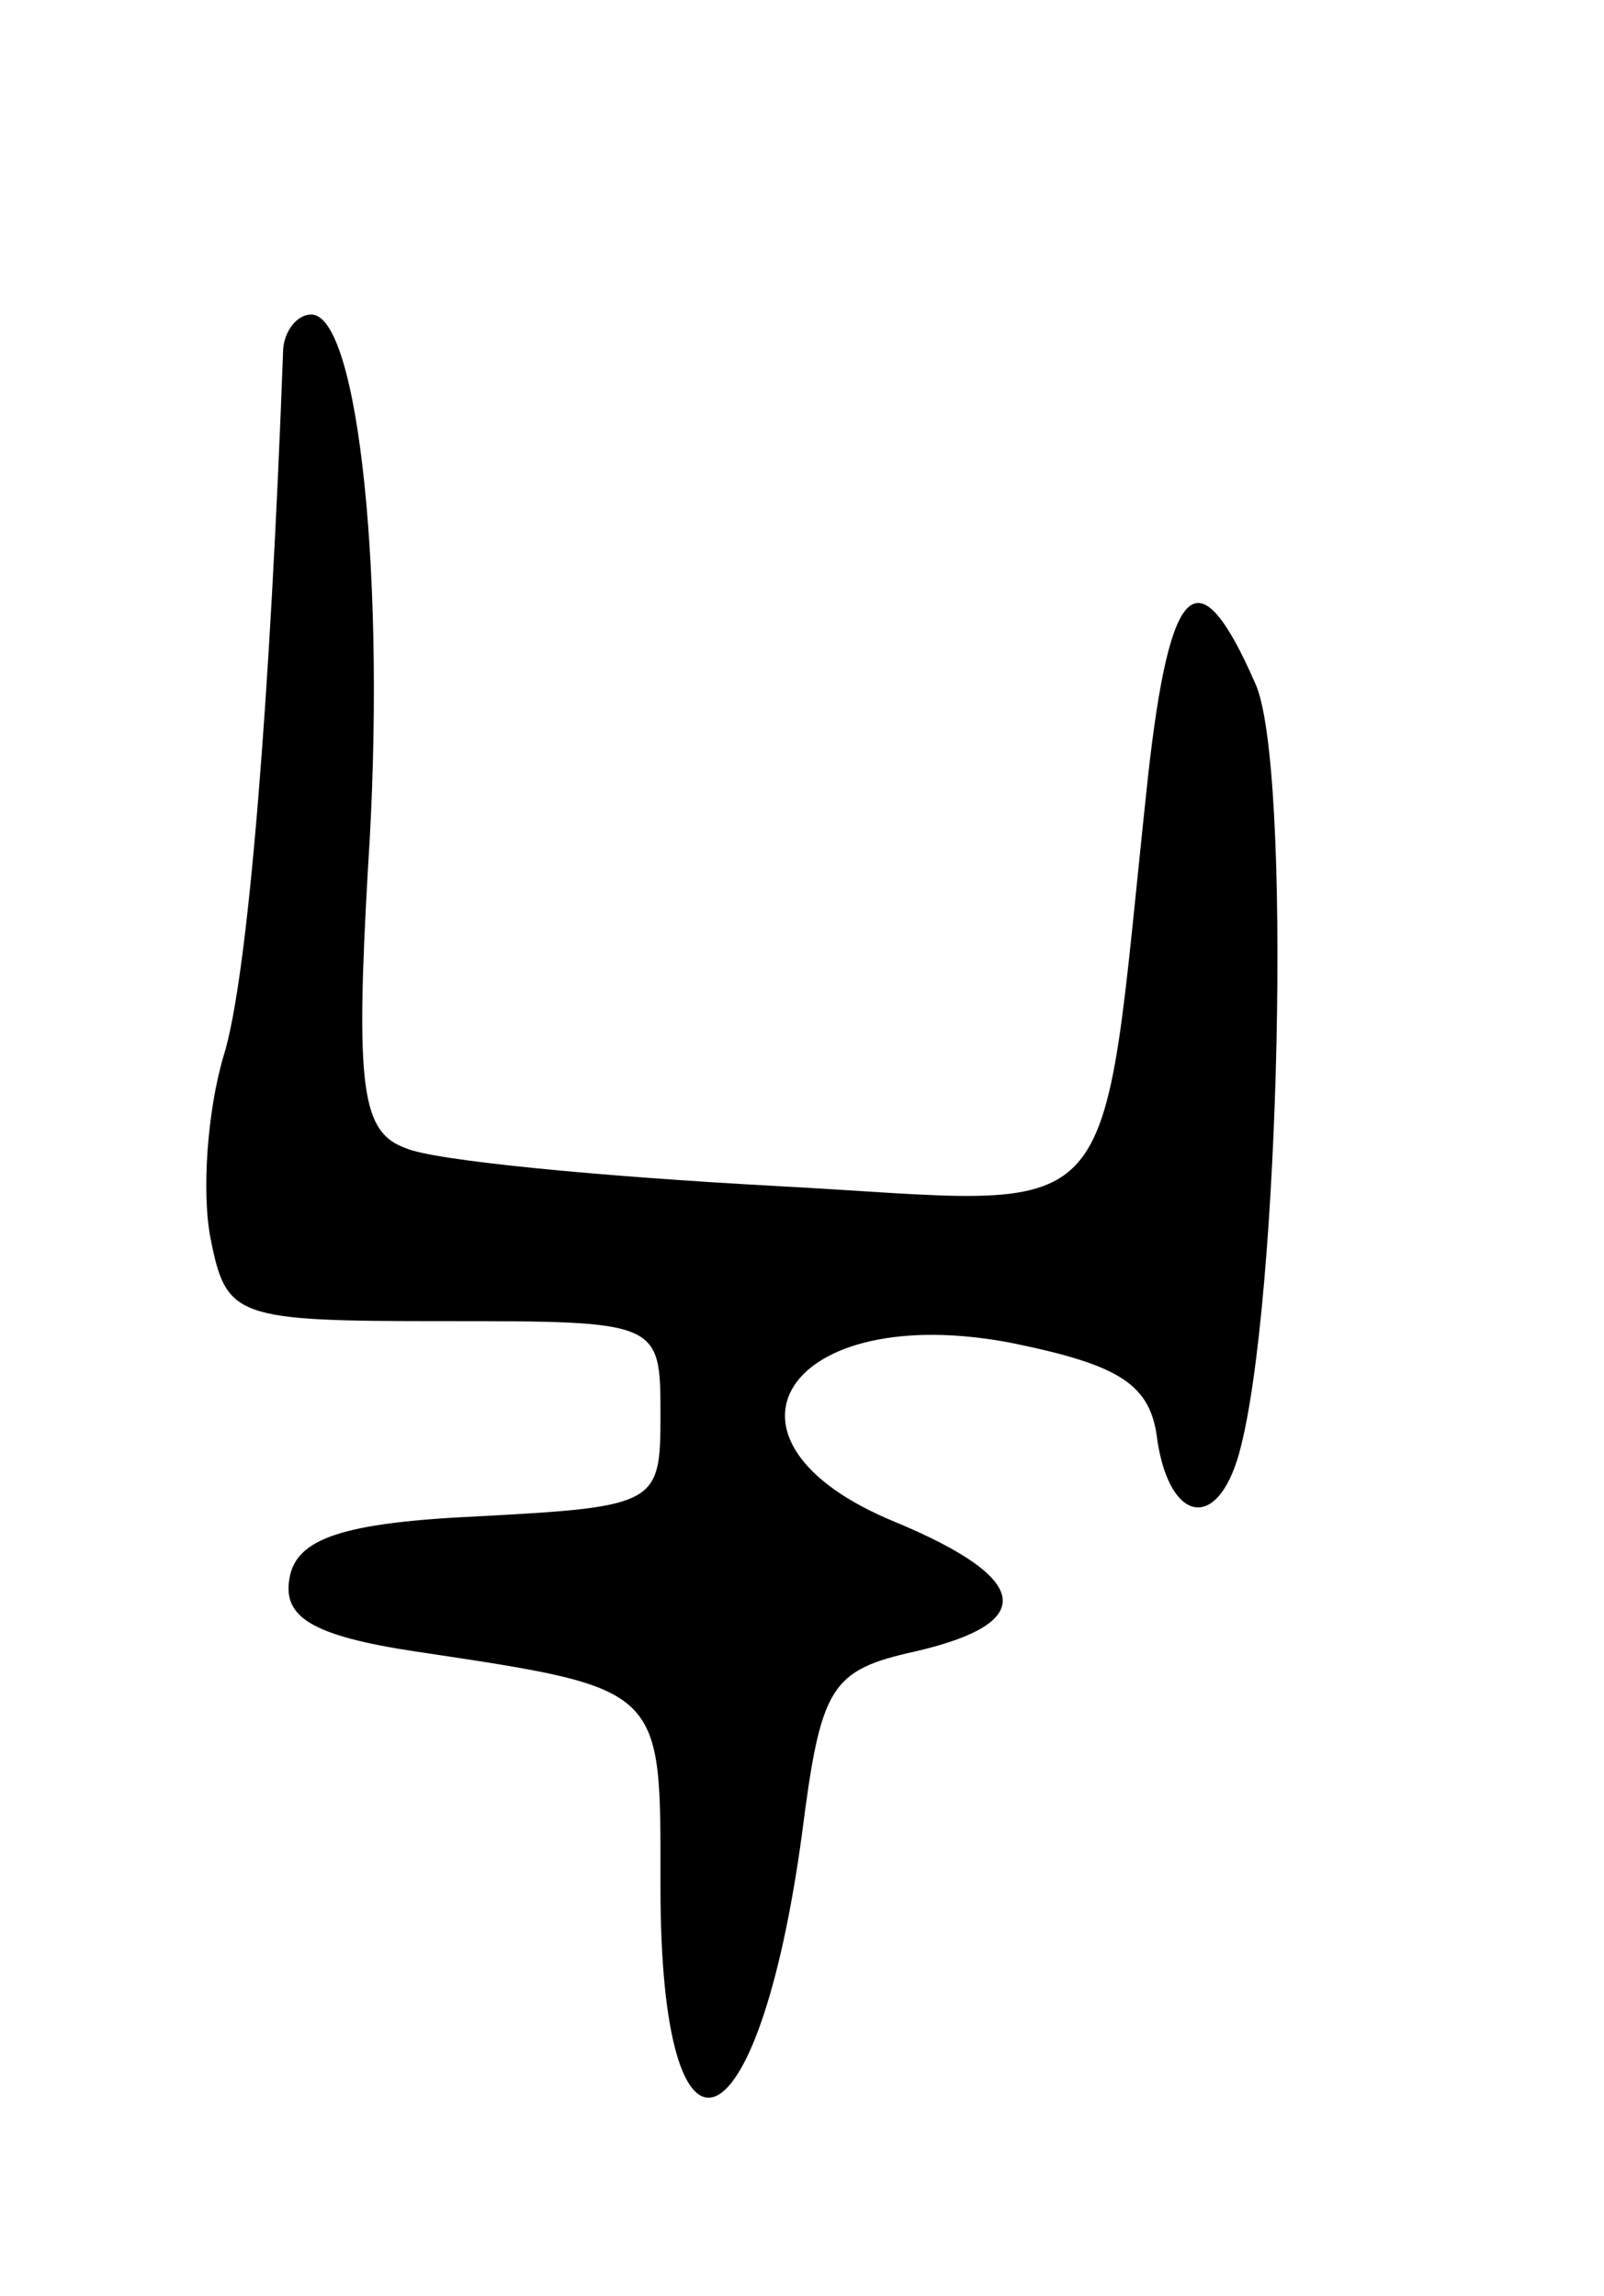 <svg version="1.0" xmlns="http://www.w3.org/2000/svg"
 width="51pt" height="73pt" viewBox="0 0 51 73"
 preserveAspectRatio="xMidYMid meet">
<g transform="translate(0,73) scale(0.1,-0.1)"
fill="#000000" stroke="none">
<path d="M90 618 c-4 -108 -11 -199 -19 -224 -5 -17 -7 -43 -4 -58 5 -25 8
-26 74 -26 69 0 69 0 69 -30 0 -28 -1 -29 -57 -32 -44 -2 -59 -7 -61 -20 -2
-12 7 -18 40 -23 80 -12 78 -11 78 -75 0 -97 31 -86 45 17 6 47 9 52 36 58 39
9 37 23 -6 41 -64 26 -35 71 37 57 34 -7 44 -13 46 -31 4 -26 19 -29 26 -4 13
47 17 220 5 245 -18 41 -27 33 -34 -30 -16 -149 -5 -136 -119 -130 -55 3 -108
8 -117 12 -14 5 -16 19 -12 89 6 91 -3 176 -18 176 -5 0 -9 -6 -9 -12z"/>
</g>
</svg>
